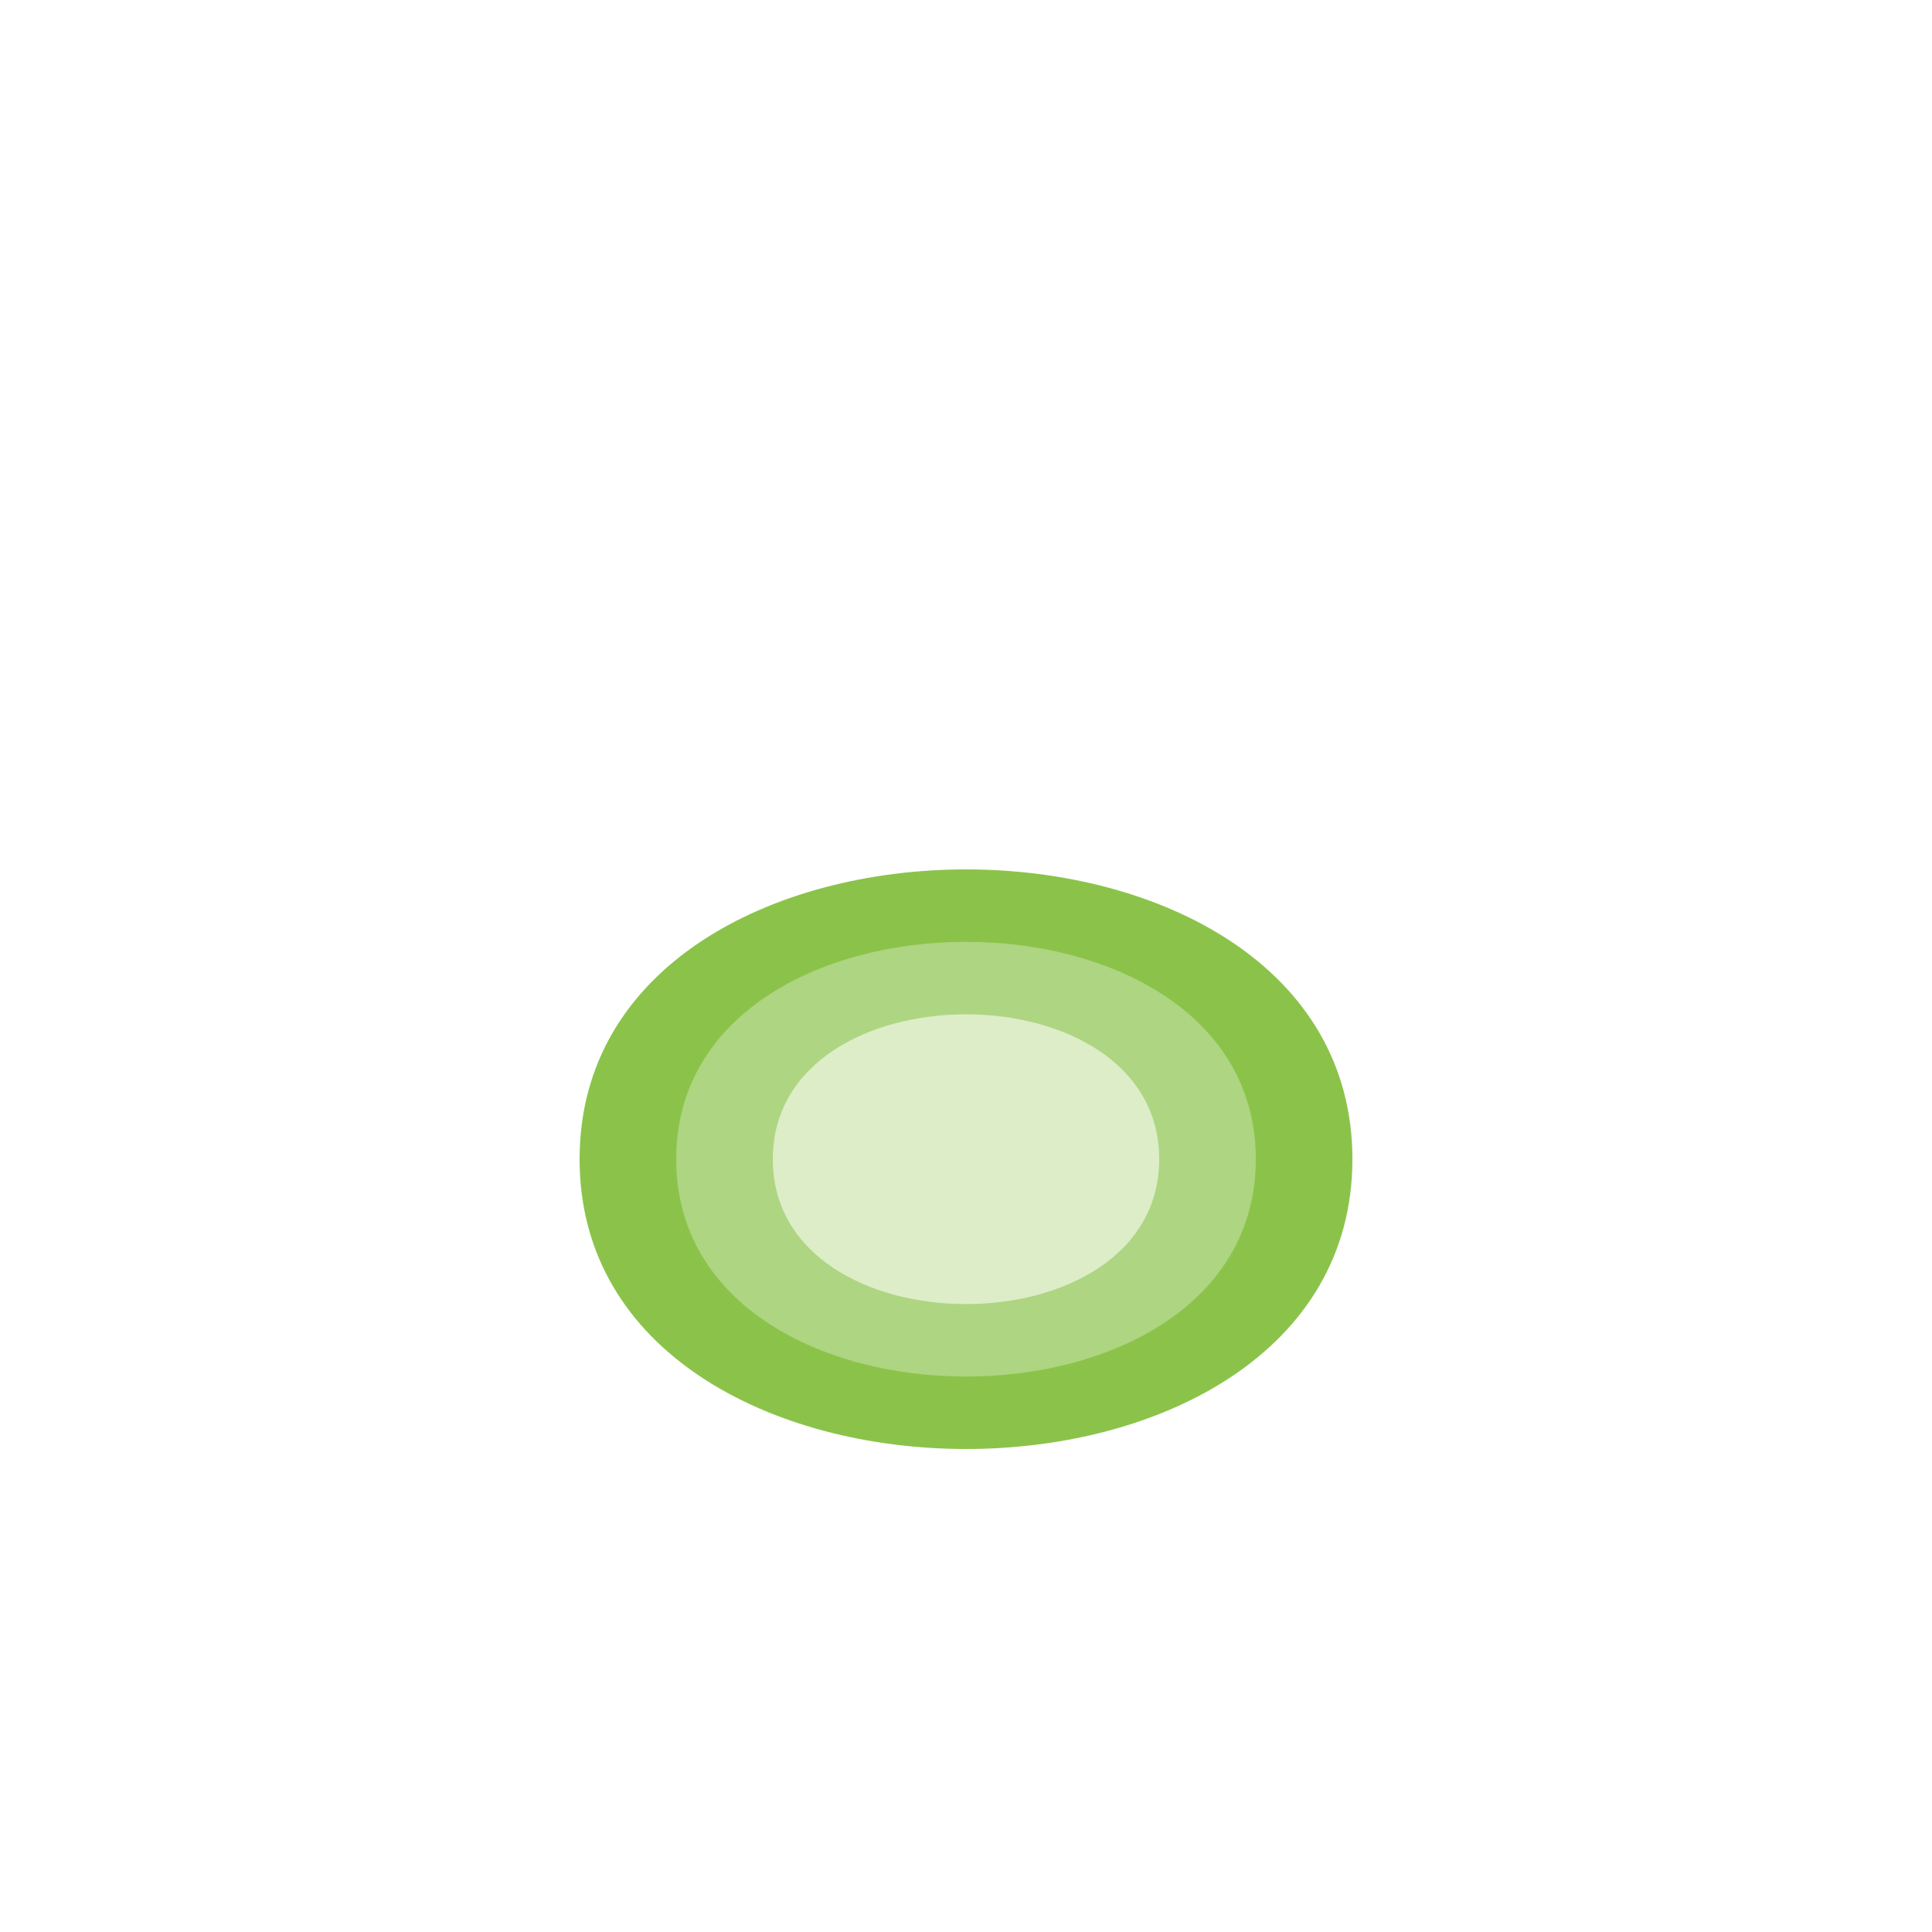 <svg xmlns="http://www.w3.org/2000/svg" viewBox="0 0 100 100" width="100" height="100">
  <!-- Lettuce -->
  <path d="M30,60 C30,40 70,40 70,60 C70,80 30,80 30,60 Z" fill="#8bc34a"/>
  <path d="M35,60 C35,45 65,45 65,60 C65,75 35,75 35,60 Z" fill="#aed581"/>
  <path d="M40,60 C40,50 60,50 60,60 C60,70 40,70 40,60 Z" fill="#dcedc8"/>
</svg>